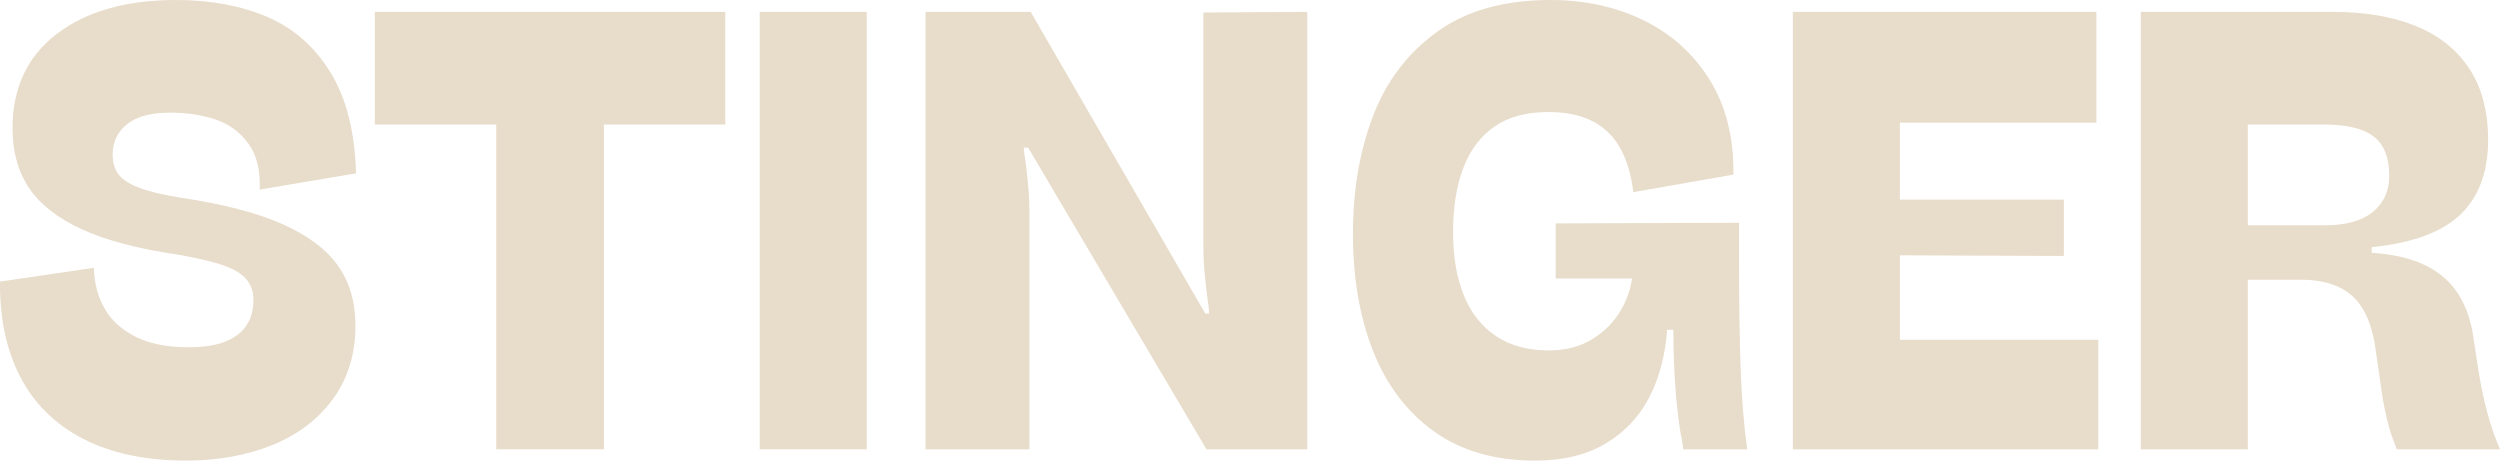 <?xml version="1.0" encoding="UTF-8"?><svg id="Capa_1" xmlns="http://www.w3.org/2000/svg" viewBox="0 0 399.5 73.6"><defs><style>.cls-1{fill:#e8dcca;}</style></defs><path class="cls-1" d="M13.25,70.1c-4.5-2.33-7.85-5.65-10.05-9.95C1,55.85-.06,50.8,0,45l15-2.2c.07,2.53.67,4.75,1.8,6.65,1.13,1.9,2.82,3.38,5.05,4.45,2.23,1.07,4.98,1.6,8.25,1.6,2.47,0,4.47-.32,6-.95,1.53-.63,2.65-1.52,3.35-2.65.7-1.13,1.05-2.43,1.05-3.9s-.4-2.55-1.2-3.45c-.8-.9-2.05-1.63-3.75-2.2-1.7-.57-4.05-1.12-7.05-1.65-6.4-.93-11.53-2.28-15.4-4.05-3.87-1.77-6.68-3.97-8.45-6.6-1.77-2.63-2.65-5.82-2.65-9.55,0-6.47,2.37-11.5,7.1-15.1C13.84,1.8,20.17,0,28.1,0c5.53,0,10.4.9,14.6,2.7,4.2,1.8,7.57,4.75,10.1,8.85,2.53,4.1,3.9,9.48,4.1,16.15l-15.4,2.6c.13-3.07-.47-5.52-1.8-7.35-1.33-1.83-3.08-3.12-5.25-3.85-2.17-.73-4.58-1.1-7.25-1.1-3.07,0-5.37.62-6.9,1.85-1.53,1.23-2.3,2.85-2.3,4.85,0,1.2.28,2.22.85,3.05.57.83,1.65,1.57,3.25,2.2,1.6.63,3.87,1.18,6.8,1.65,6.73,1,12.13,2.4,16.2,4.2,4.07,1.8,7.03,4.02,8.9,6.65,1.87,2.63,2.8,5.82,2.8,9.55,0,4.53-1.18,8.43-3.55,11.7-2.37,3.27-5.6,5.73-9.7,7.4-4.1,1.67-8.72,2.5-13.85,2.5-6.47,0-11.95-1.17-16.45-3.5Z"/><path class="cls-1" d="M79.3,71.8V19.9h-19.4V1.9h56v18h-19.4v51.9h-17.2Z"/><path class="cls-1" d="M121.4,71.8V1.9h17.1v69.9h-17.1Z"/><path class="cls-1" d="M147.9,1.9h16.8l27.9,48.2h.6c0-.67-.1-1.6-.3-2.8-.13-1.07-.27-2.28-.4-3.65-.13-1.37-.2-2.78-.2-4.25V2l16.6-.1v69.9h-16.1l-28.5-48.2h-.7c0,.4.1,1.2.3,2.4.4,3.07.6,5.63.6,7.7v38.1h-16.6V1.9Z"/><path class="cls-1" d="M229.1,68.9c-4.33-3.13-7.57-7.42-9.7-12.85-2.13-5.43-3.2-11.65-3.2-18.65s1.05-13.1,3.15-18.7,5.5-10.12,10.2-13.55c4.7-3.43,10.78-5.15,18.25-5.15,5.47,0,10.42,1.08,14.85,3.25,4.43,2.17,7.95,5.33,10.55,9.5,2.6,4.17,3.87,9.22,3.8,15.15l-16,2.8c-.33-2.8-1.04-5.15-2.1-7.05-1.07-1.9-2.55-3.33-4.45-4.3-1.9-.97-4.25-1.45-7.05-1.45-3.47,0-6.32.77-8.55,2.3-2.23,1.53-3.9,3.73-5,6.6-1.1,2.87-1.65,6.3-1.65,10.3s.57,7.22,1.7,10.05c1.13,2.83,2.85,5.02,5.15,6.55,2.3,1.54,5.12,2.3,8.45,2.3,2.73,0,5.1-.63,7.1-1.9,2-1.27,3.53-2.88,4.6-4.85,1.07-1.97,1.63-3.95,1.7-5.95l.5,1.2h-12.8v-8.8l29.3-.1v6c0,6.67.08,12.42.25,17.25.17,4.83.52,9.15,1.05,12.95h-10.2c-.13-1-.3-1.97-.5-2.9-.73-4.8-1.1-10.2-1.1-16.2h-1c-.27,3.93-1.18,7.47-2.75,10.6-1.57,3.13-3.88,5.63-6.95,7.5-3.07,1.87-6.87,2.8-11.4,2.8-6.47,0-11.87-1.57-16.2-4.7Z"/><path class="cls-1" d="M286.5,1.9h48.5v17.7h-31.4v12.3h26.2v9l-26.2-.1v13.5h31.7v17.5h-48.8V1.9Z"/><path class="cls-1" d="M382.8,71.2c-1.07-2.4-1.9-5.96-2.5-10.7l-.7-4.8c-.33-2.4-.95-4.42-1.85-6.05-.9-1.63-2.18-2.87-3.85-3.7-1.67-.83-3.73-1.25-6.2-1.25h-8.5v27.1h-17.1V1.9h30.7c5.2,0,9.65.77,13.35,2.3,3.7,1.53,6.53,3.82,8.5,6.85,1.97,3.03,2.95,6.82,2.95,11.35,0,5.07-1.47,9.02-4.4,11.85-2.93,2.83-7.67,4.58-14.2,5.25v.9c3.27.2,6.02.82,8.25,1.85,2.23,1.03,3.98,2.45,5.25,4.25,1.27,1.8,2.13,3.97,2.6,6.5l1,6.5c.4,2.4.87,4.58,1.4,6.55.53,1.97,1.2,3.88,2,5.75h-16.5c-.07-.2-.13-.4-.2-.6ZM379.2,33.85c1.73-1.43,2.6-3.35,2.6-5.75,0-2.93-.83-5.03-2.5-6.3-1.67-1.27-4.3-1.9-7.9-1.9h-12.2v16.1h12.4c3.33,0,5.87-.72,7.6-2.15Z"/></svg>